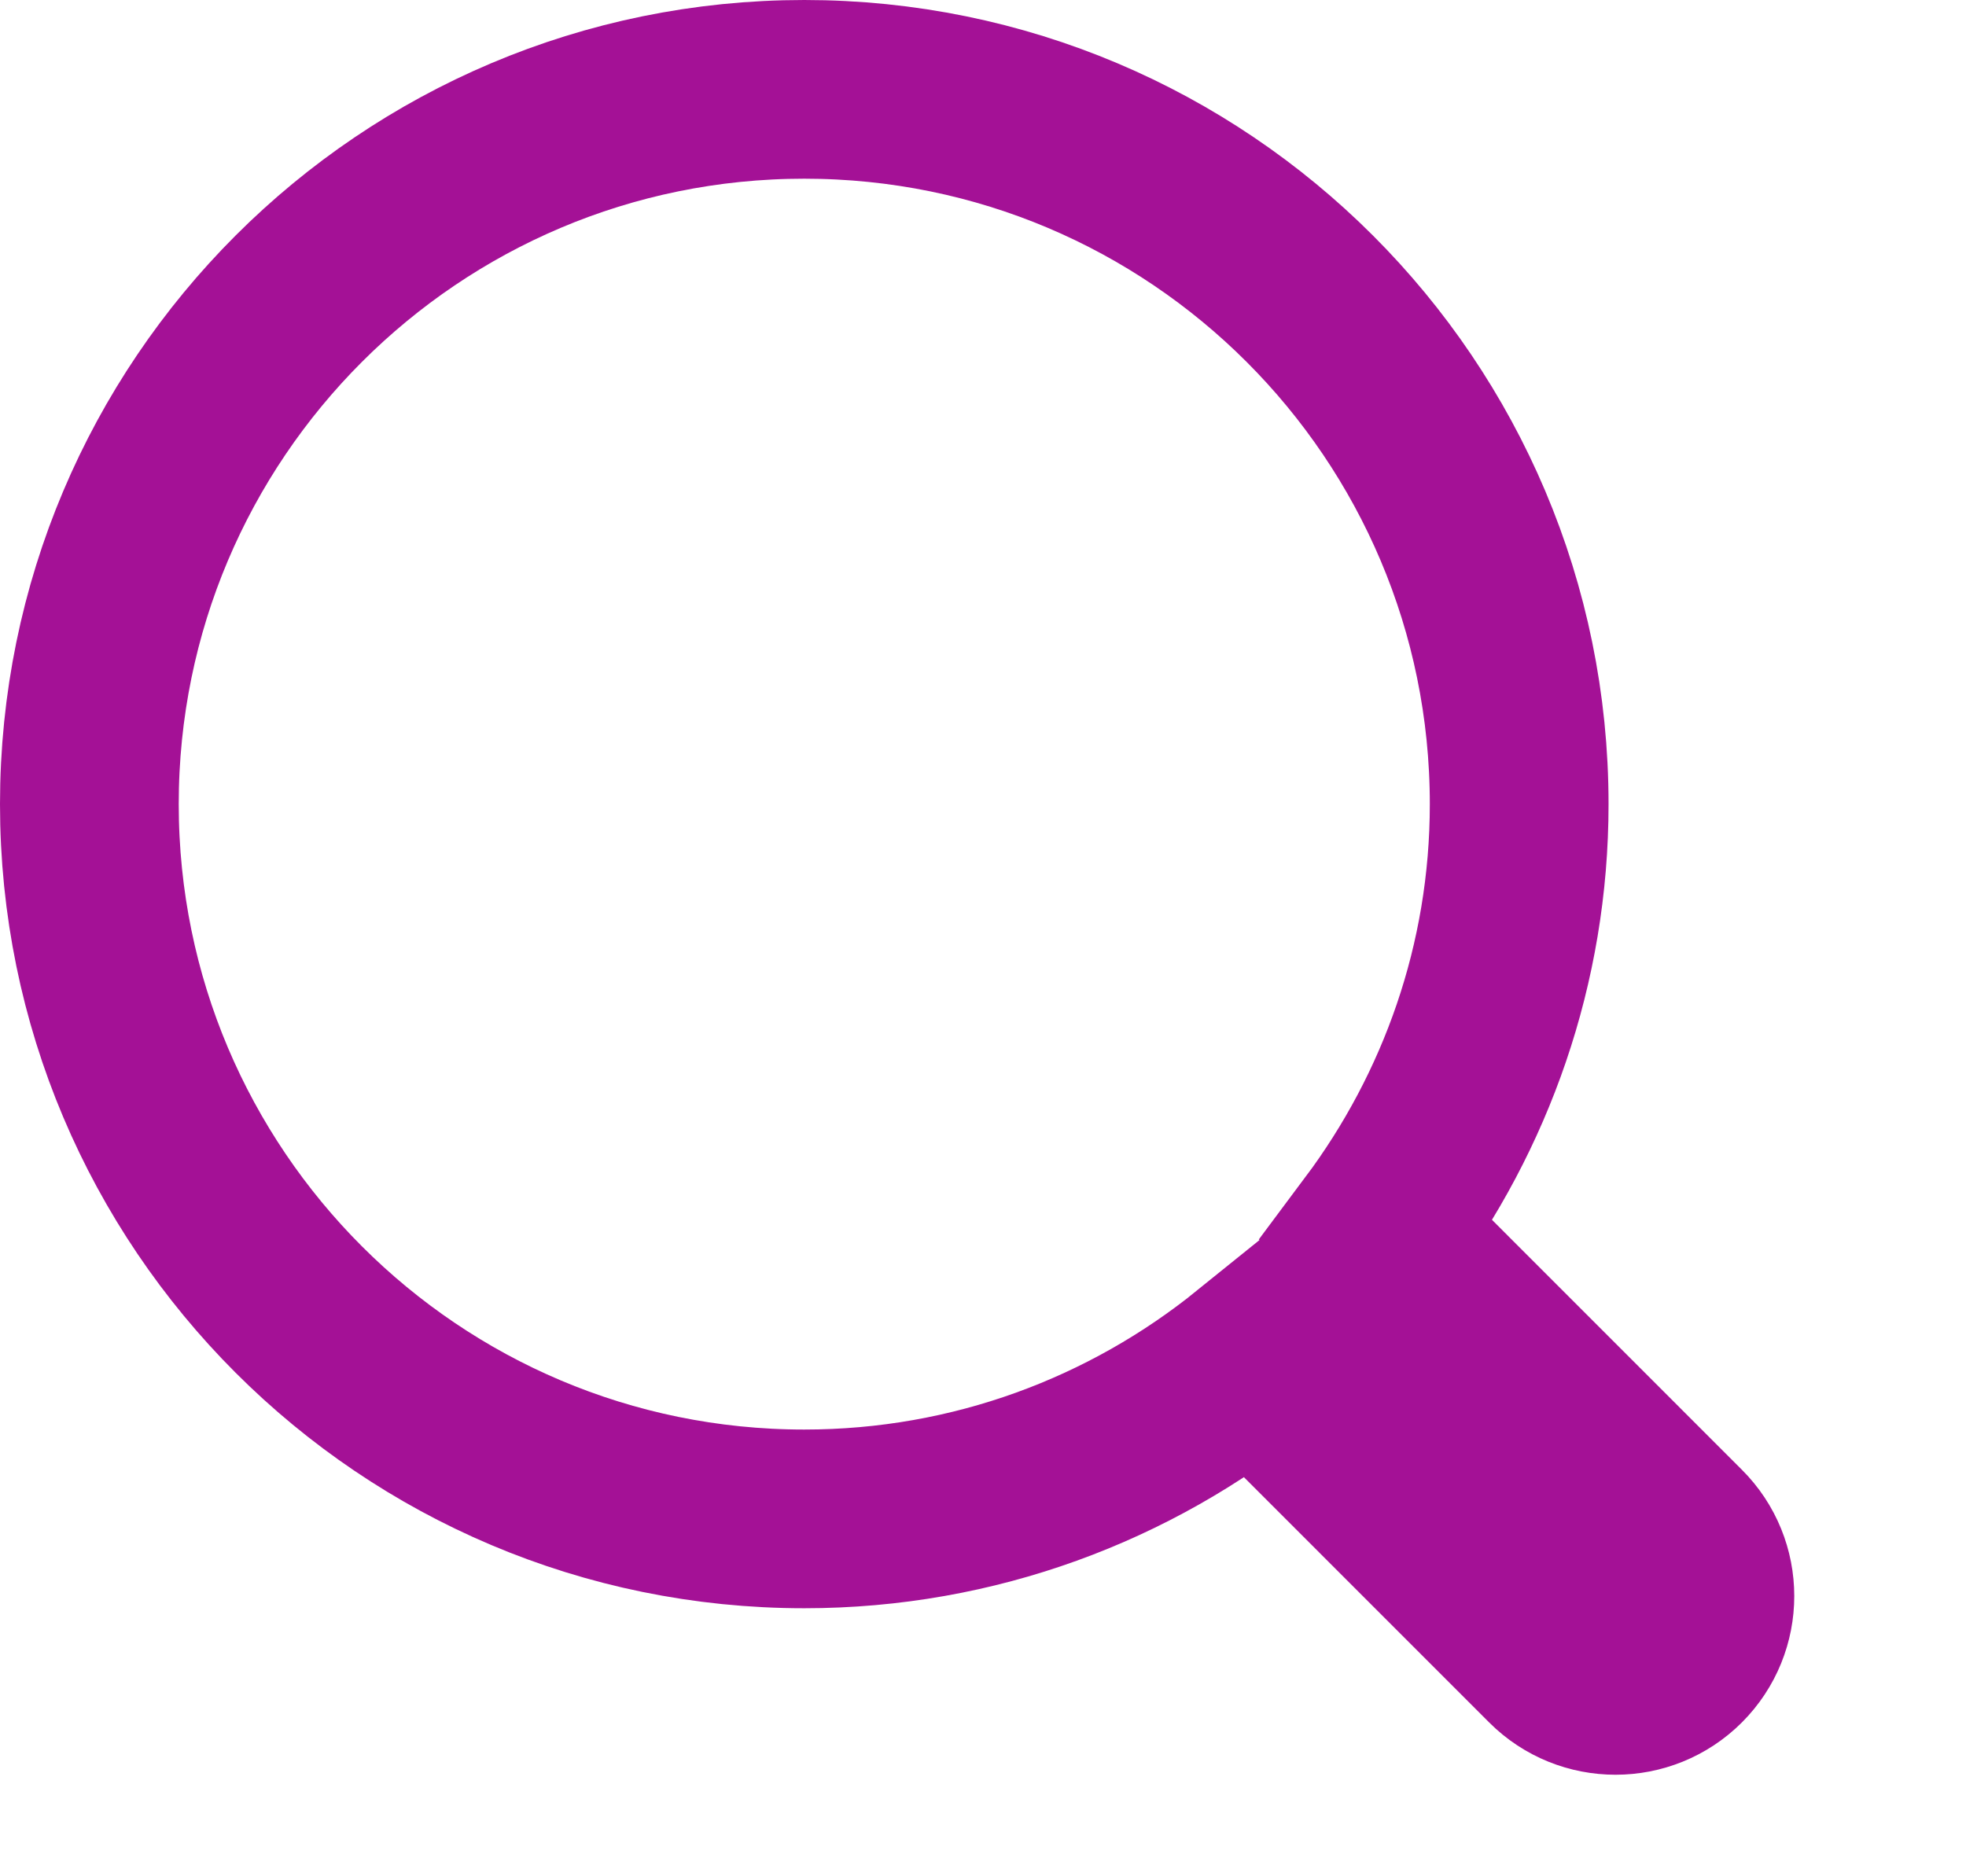 <svg 
 xmlns="http://www.w3.org/2000/svg"
 xmlns:xlink="http://www.w3.org/1999/xlink"
 width="22px" height="21px">
<path fill-rule="evenodd"  stroke="#a41196" stroke-width="2px" stroke-linecap="butt" stroke-linejoin="miter" fill="none"
 d="M18.785,18.571 C18.395,18.961 17.761,18.961 17.371,18.571 L14.023,15.222 C12.649,16.332 10.903,17.000 9.000,17.000 C4.582,17.000 1.000,13.418 1.000,9.000 C1.000,4.582 4.582,1.000 9.000,1.000 C13.418,1.000 17.000,4.582 17.000,9.000 C17.000,10.793 16.403,12.443 15.406,13.777 L18.785,17.157 C19.176,17.547 19.176,18.180 18.785,18.571 Z"/>
</svg>